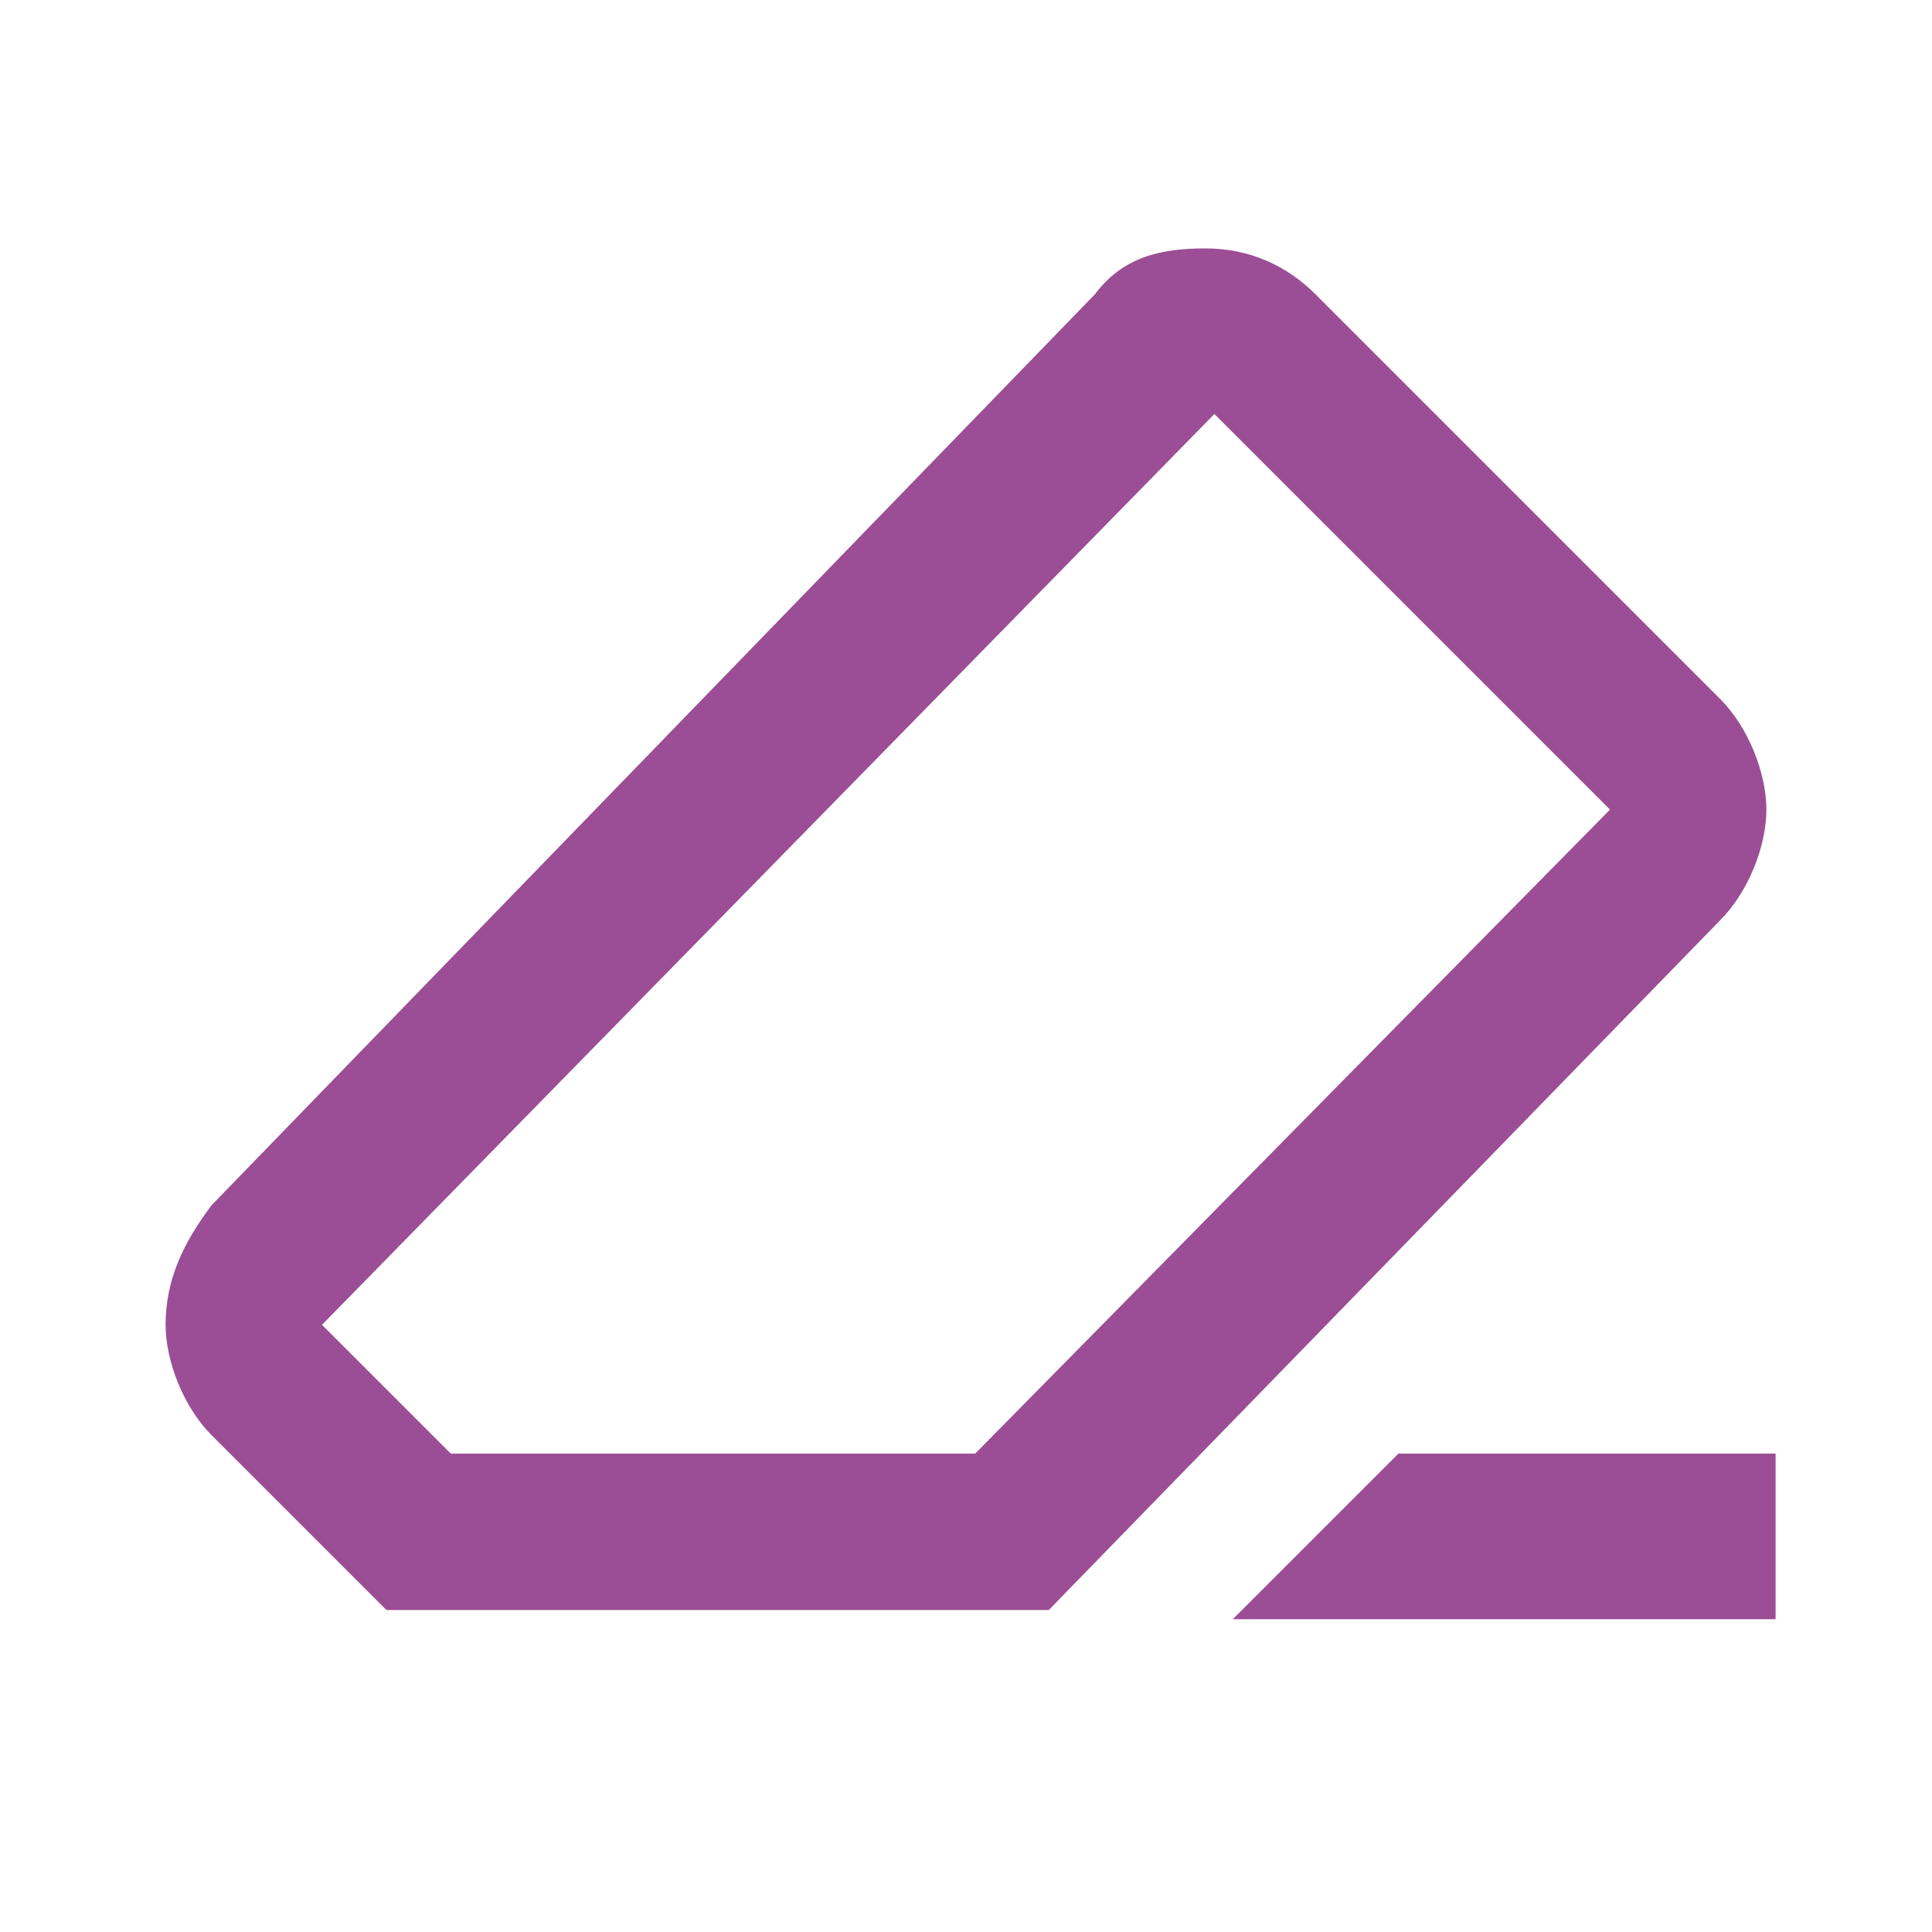 <?xml version="1.0" encoding="UTF-8"?>
<svg id="Layer_1" xmlns="http://www.w3.org/2000/svg" version="1.1" viewBox="0 0 21 21">
  <!-- Generator: Adobe Illustrator 29.2.1, SVG Export Plug-In . SVG Version: 2.1.0 Build 116)  -->
  <defs>
    <style>
      .st0 {
        fill: #9b4e95;
      }
    </style>
  </defs>
  <path class="st0" d="M15.1,15.8h4.2v1.8h-5.9l1.8-1.8ZM4.2,17.5l-1.9-1.9c-.3-.3-.5-.8-.5-1.2,0-.5.2-.9.5-1.3L11.9,3.2c.3-.4.7-.5,1.2-.5s.9.2,1.2.5l4.4,4.4c.3.3.5.8.5,1.2s-.2.9-.5,1.2l-7.3,7.5h-7.2ZM10.6,15.8l6.9-7-4.3-4.3L3.5,14.4l1.4,1.4h5.7Z"/>
</svg>